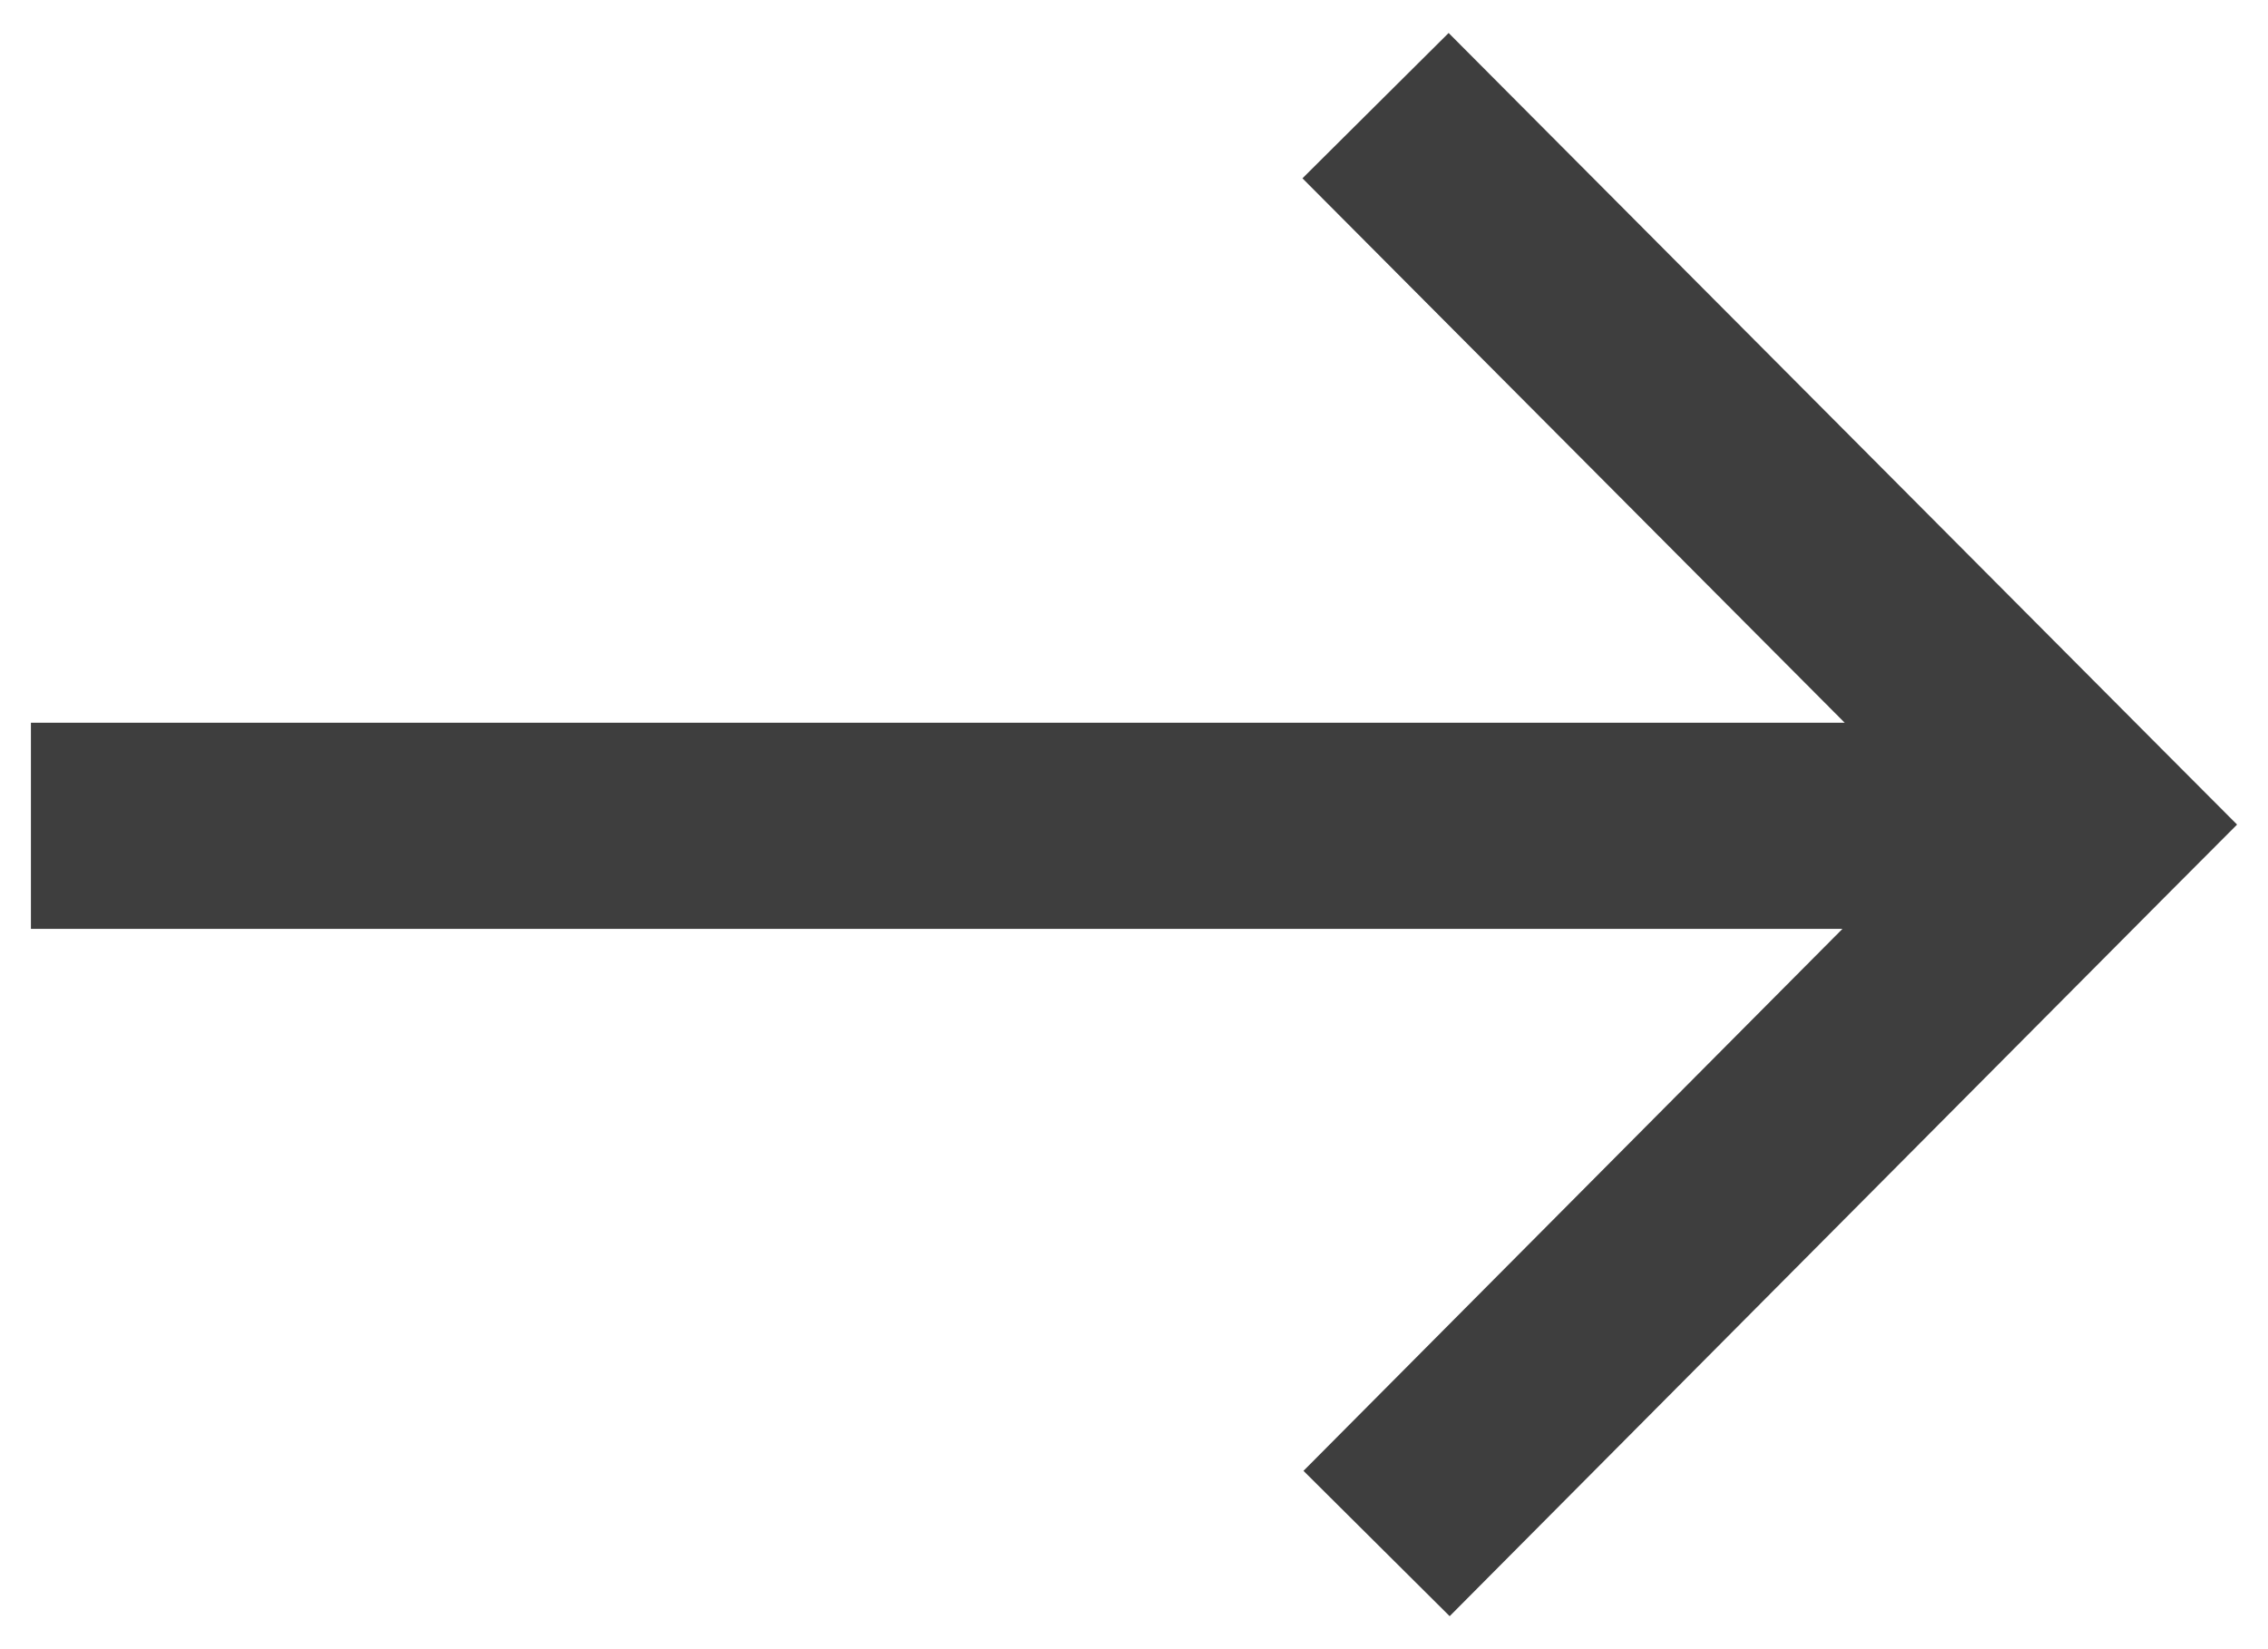 <svg width="22" height="16" viewBox="0 0 22 16" xmlns="http://www.w3.org/2000/svg"><title>Arrow-Right</title><g fill="none" fill-rule="evenodd"><path d="M17.893 7.012H.3v2h17.572l-5.228 5.258 1.418 1.41 6.935-6.975L21.7 8l-.703-.705L14.052.32l-1.418 1.41 5.26 5.282zm0 0" fill="#3E3E3E"/></g></svg>